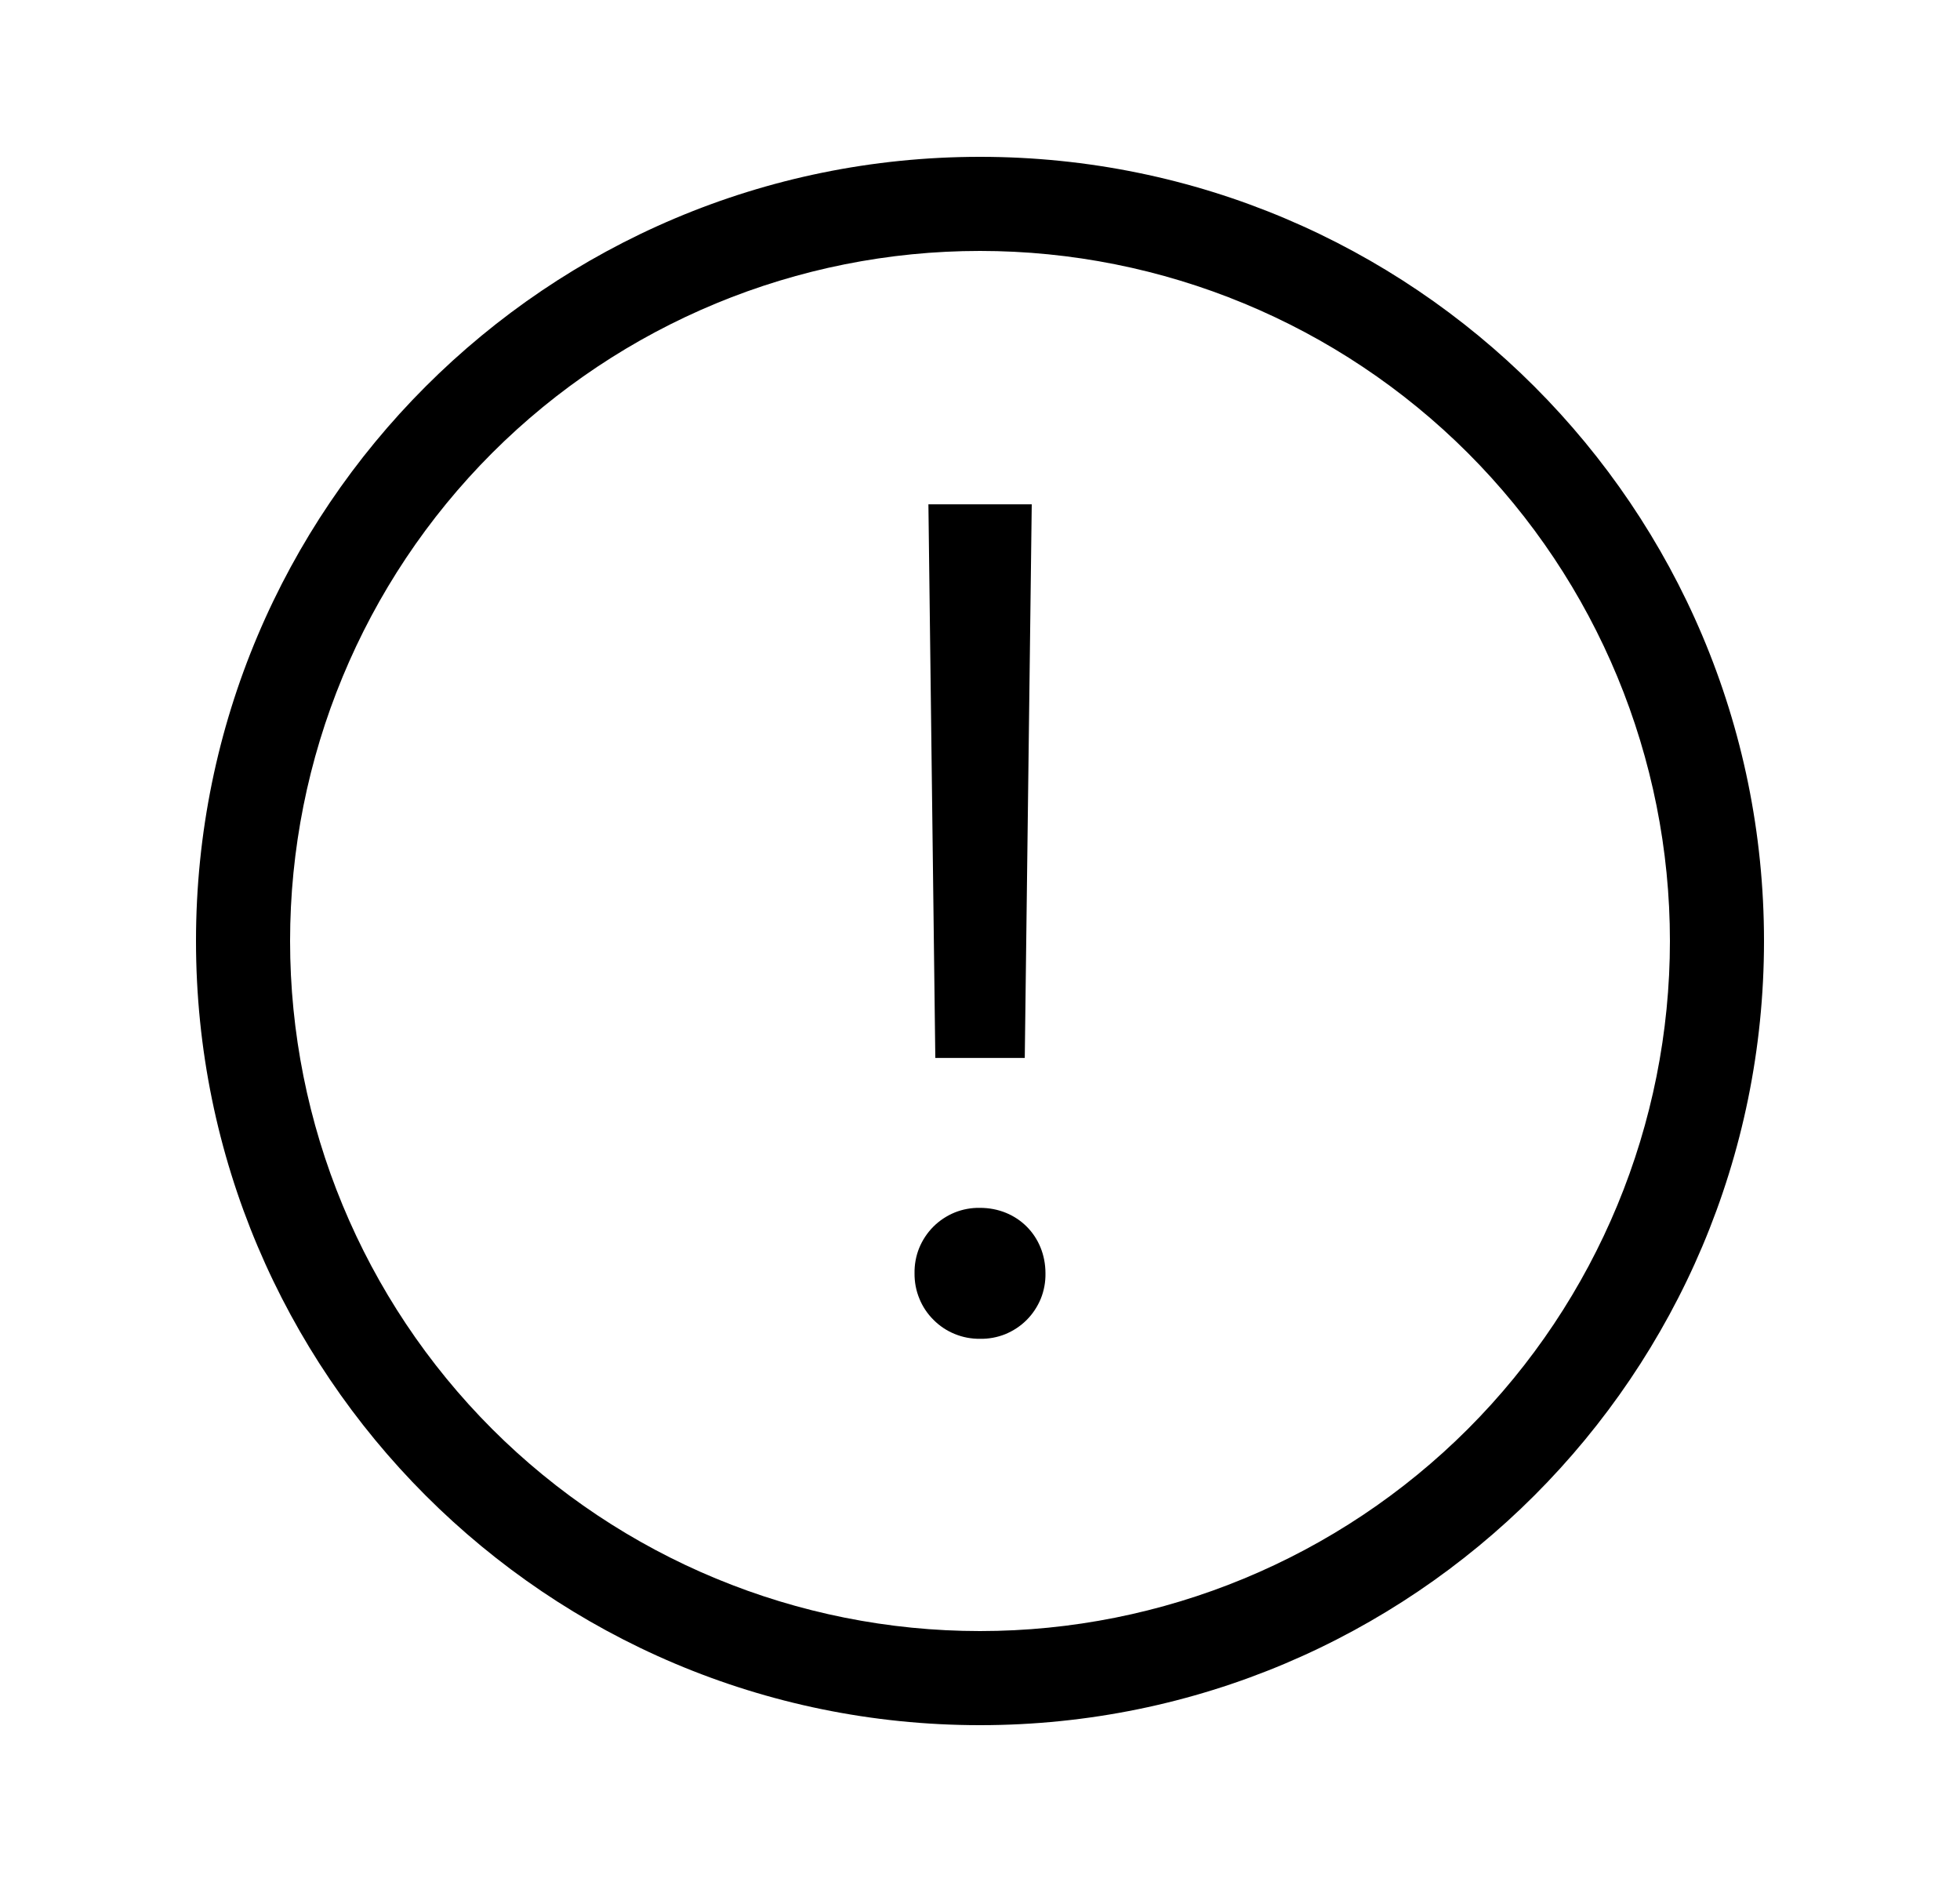 <svg width="25" height="24" viewBox="0 0 25 24" fill="none" xmlns="http://www.w3.org/2000/svg">
<g id="material-symbols-light:error-outline">
<path id="Vector" fill-rule="evenodd" clip-rule="evenodd" d="M12.5 22C6.977 22 2.5 17.523 2.5 12C2.5 6.477 6.977 2 12.5 2C18.023 2 22.5 6.477 22.5 12C22.5 17.523 18.023 22 12.5 22ZM12.5 20.8C14.834 20.8 17.072 19.873 18.723 18.223C20.373 16.572 21.3 14.334 21.3 12C21.3 9.666 20.373 7.428 18.723 5.777C17.072 4.127 14.834 3.2 12.5 3.2C10.166 3.2 7.928 4.127 6.277 5.777C4.627 7.428 3.7 9.666 3.7 12C3.7 14.334 4.627 16.572 6.277 18.223C7.928 19.873 10.166 20.8 12.5 20.8ZM11.84 6.431H13.16L13.071 13.491H11.93L11.842 6.431H11.84ZM12.5 17.073C12.39 17.074 12.281 17.054 12.179 17.012C12.077 16.971 11.984 16.909 11.907 16.831C11.829 16.754 11.767 16.661 11.726 16.559C11.684 16.457 11.664 16.348 11.665 16.238C11.663 16.128 11.683 16.018 11.724 15.916C11.766 15.814 11.827 15.721 11.905 15.643C11.983 15.565 12.076 15.504 12.178 15.462C12.28 15.421 12.39 15.401 12.5 15.403C12.976 15.403 13.335 15.763 13.335 16.238C13.337 16.348 13.317 16.458 13.276 16.56C13.234 16.662 13.173 16.755 13.095 16.833C13.017 16.911 12.924 16.972 12.822 17.014C12.72 17.055 12.61 17.075 12.5 17.073Z" fill="black"/>
</g>
</svg>
